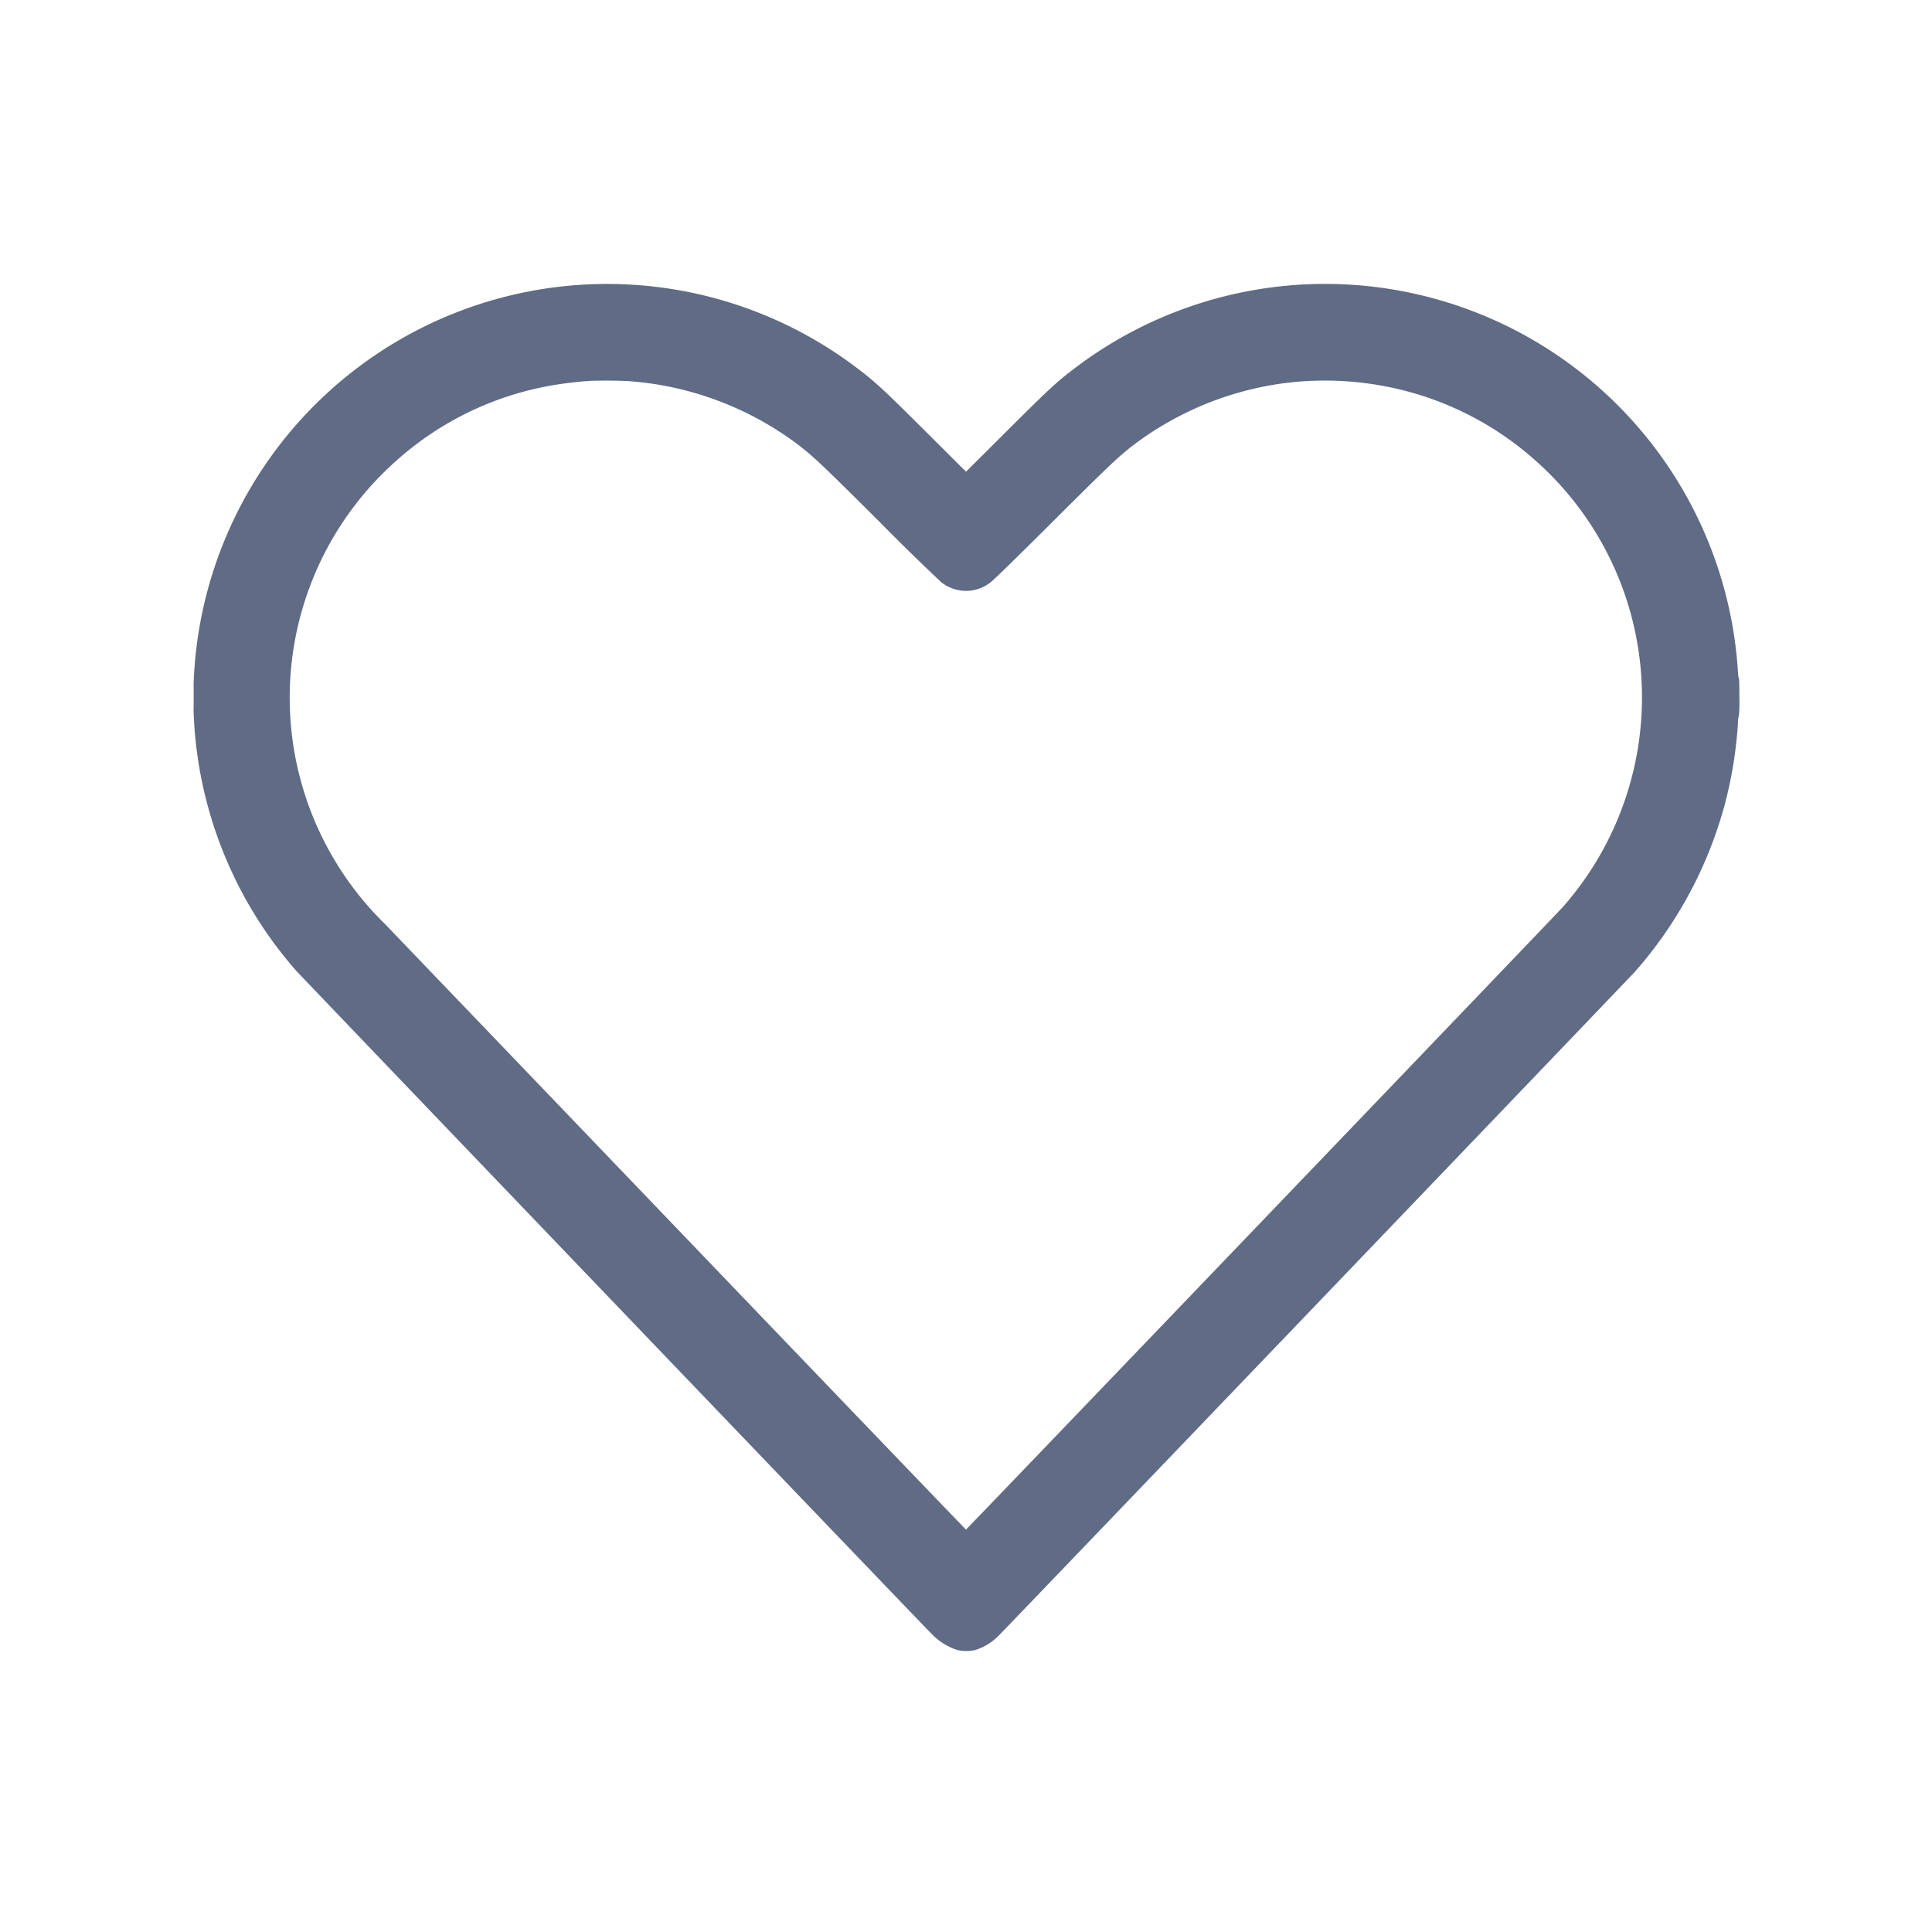 <svg xmlns="http://www.w3.org/2000/svg" width="20" height="20" fill="none" viewBox="0 0 20 20">
  <path fill="#606B85" fill-rule="evenodd" d="M6.138 2.942a4.284 4.284 0 0 0-3.073 7.106c.049.055 6.49 6.778 6.577 6.864a.647.647 0 0 0 .271.17.44.44 0 0 0 .18 0 .584.584 0 0 0 .253-.158c.073-.071 6.523-6.803 6.58-6.866a4.317 4.317 0 0 0 .93-1.735 4.34 4.34 0 0 0 .135-.833.308.308 0 0 1 .01-.085 1.68 1.68 0 0 0 .005-.193c0-.109-.002-.194-.005-.19-.003.006-.007-.024-.01-.07a4.278 4.278 0 0 0-.67-2.044 4.283 4.283 0 0 0-6.185-1.104c-.196.148-.271.217-.718.663L10 4.883l-.411-.41c-.448-.446-.53-.522-.725-.669a4.277 4.277 0 0 0-2.726-.862Zm-.032 1.001a3.83 3.83 0 0 0-.3.032 3.242 3.242 0 0 0-1.713.803 3.277 3.277 0 0 0-.105 4.79l3.074 3.206c1.613 1.683 2.935 3.06 2.938 3.06.005 0 6.11-6.368 6.18-6.446a3.285 3.285 0 0 0 .782-2.652 3.272 3.272 0 0 0-1.055-1.958 3.25 3.25 0 0 0-1.691-.8 3.315 3.315 0 0 0-.91-.013 3.307 3.307 0 0 0-1.543.62c-.172.129-.253.205-.86.81-.368.367-.622.614-.647.632a.415.415 0 0 1-.256.09.415.415 0 0 1-.256-.09 22.49 22.49 0 0 1-.646-.632c-.608-.605-.689-.681-.861-.81a3.309 3.309 0 0 0-1.738-.64 4.854 4.854 0 0 0-.393-.002ZM2.003 7.22c0 .11 0 .155.002.101a6.131 6.131 0 0 0 0-.198c-.001-.056-.002-.012-.002.097Z" clip-rule="evenodd"/>
</svg>
